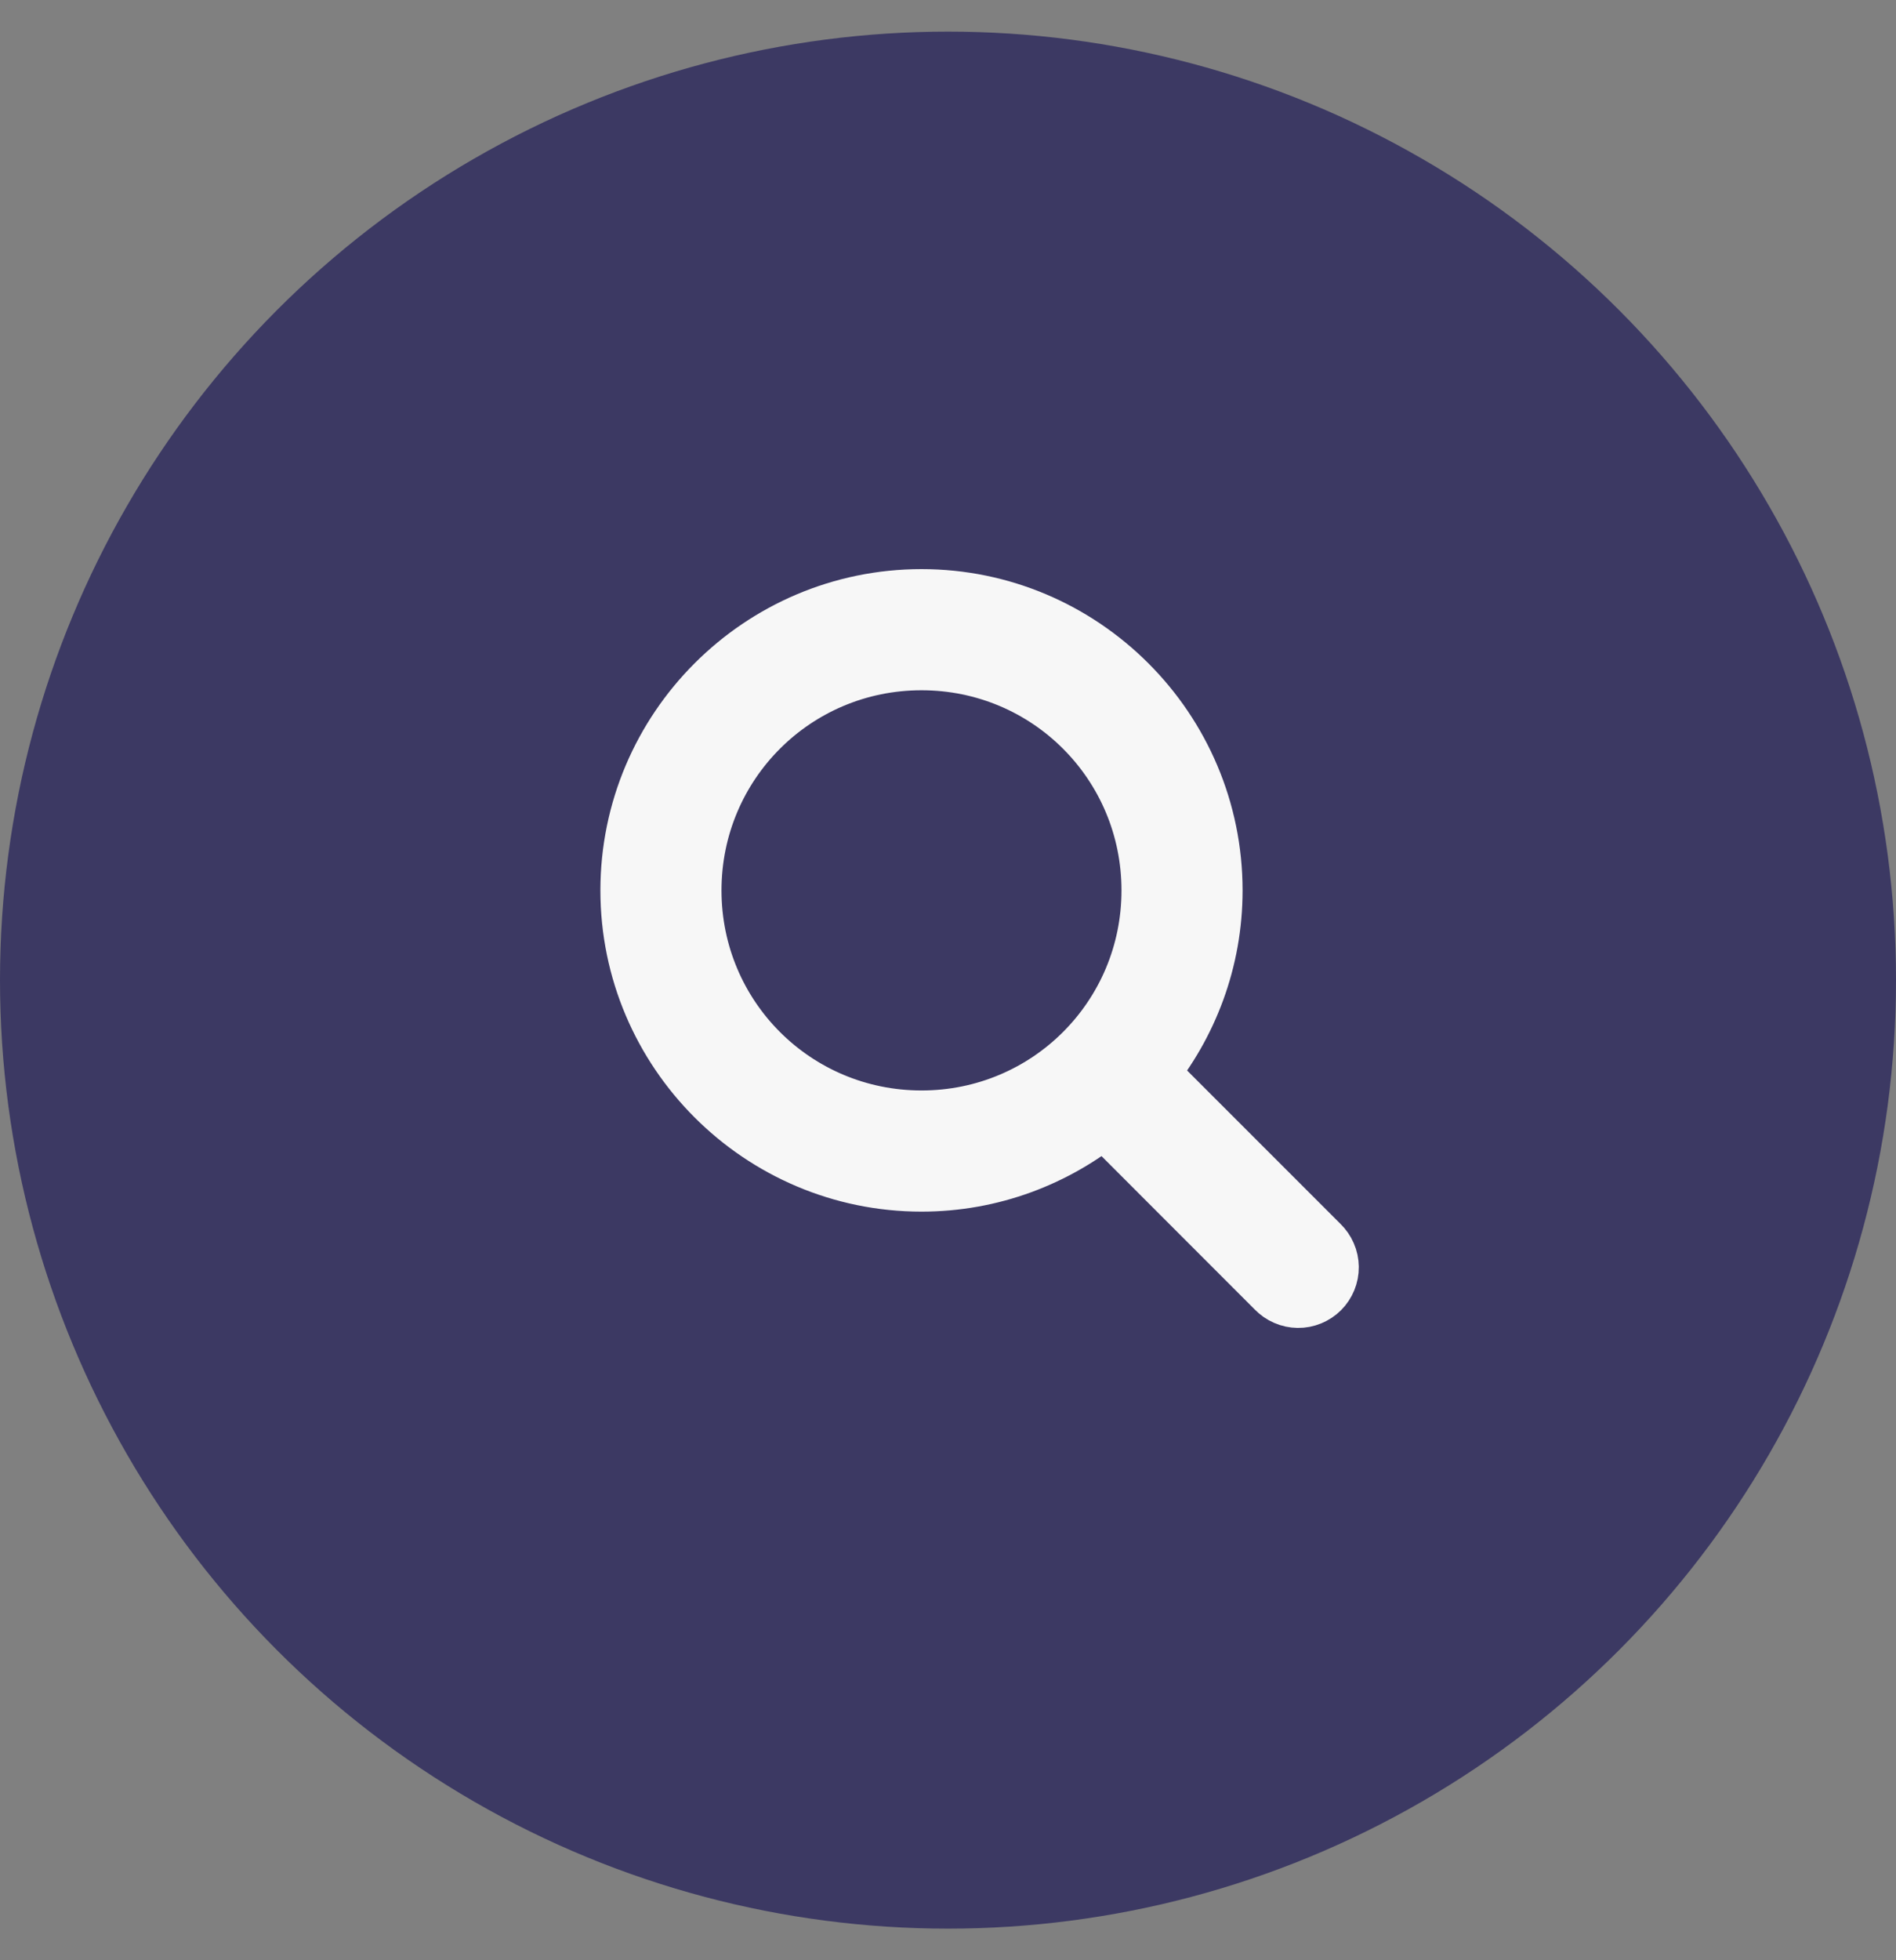 <svg width="30" height="31" viewBox="0 0 30 31" fill="none" xmlns="http://www.w3.org/2000/svg">
<rect x="0" y="0" width="30" height="31" fill="#808080" stroke="none"/>
<circle cx="15" cy="15.5" r="15" fill="#3c3963"/>
<path d="M14.581 9.5C12.056 9.5 10 11.556 10 14.081C10 16.605 12.056 18.661 14.581 18.661C15.678 18.661 16.686 18.271 17.477 17.624L20.211 20.359C20.254 20.403 20.304 20.438 20.36 20.462C20.416 20.487 20.476 20.499 20.537 20.5C20.598 20.501 20.659 20.489 20.715 20.466C20.771 20.443 20.823 20.409 20.866 20.366C20.909 20.323 20.943 20.271 20.966 20.215C20.989 20.159 21.001 20.098 21 20.037C20.999 19.976 20.987 19.916 20.962 19.86C20.938 19.804 20.903 19.754 20.859 19.711L18.124 16.977C18.771 16.186 19.161 15.178 19.161 14.081C19.161 11.556 17.105 9.5 14.581 9.5ZM14.581 10.416C16.61 10.416 18.245 12.051 18.245 14.081C18.245 16.11 16.61 17.745 14.581 17.745C12.551 17.745 10.916 16.11 10.916 14.081C10.916 12.051 12.551 10.416 14.581 10.416Z" fill="#F7F7F7" stroke="#F7F7F7"/>
</svg>
